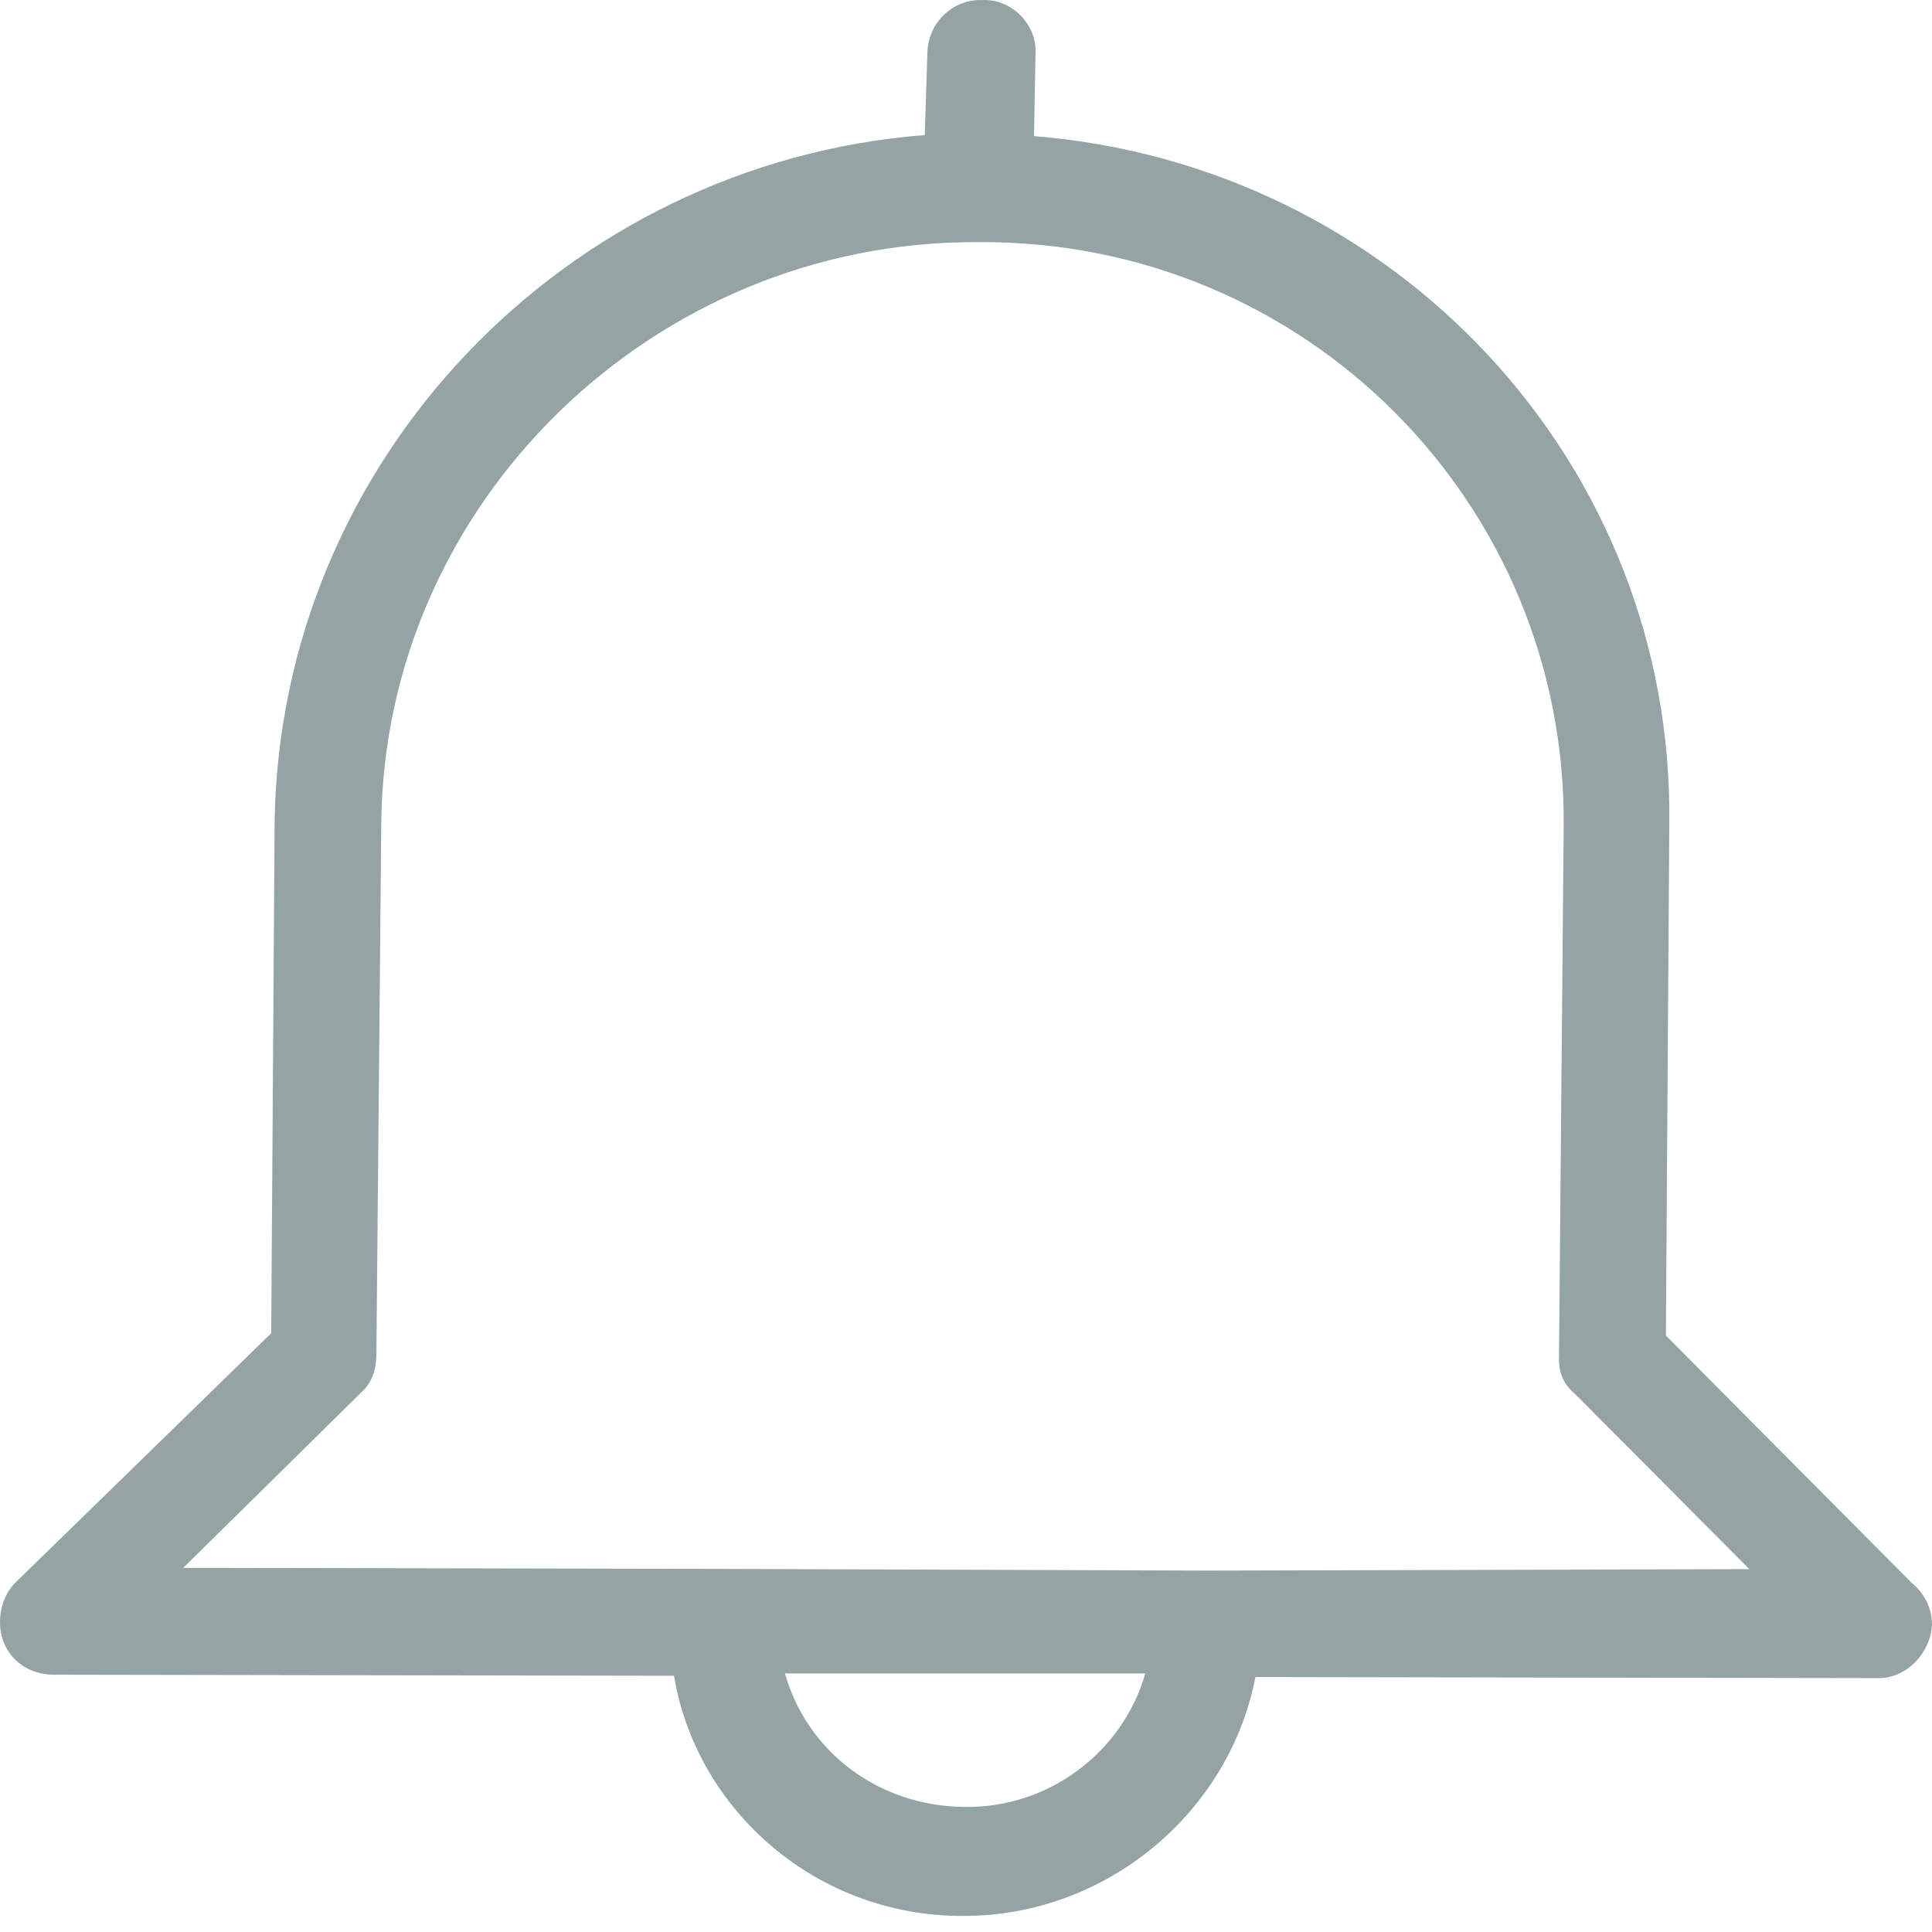 <?xml version="1.0" encoding="UTF-8" standalone="no"?>
<svg width="80px" height="80px" viewBox="0 0 80 80" version="1.1" xmlns="http://www.w3.org/2000/svg" xmlns:xlink="http://www.w3.org/1999/xlink">
    <!-- Generator: Sketch 39.1 (31720) - http://www.bohemiancoding.com/sketch -->
    <title>Fill 429</title>
    <desc>Created with Sketch.</desc>
    <defs></defs>
    <g id="Page-1" stroke="none" stroke-width="1" fill="none" fill-rule="evenodd">
        <path d="M64.749,34.181 L64.555,56.176 C64.529,56.775 64.714,57.304 65.216,57.718 L72.436,64.974 L50.053,65.035 L30.007,64.965 L7.589,64.921 L14.95,57.665 C15.399,57.269 15.567,56.74 15.585,56.131 L15.787,34.137 C15.884,20.834 27.054,9.964 40.471,10.026 C54.065,9.911 64.855,20.869 64.749,34.181 M39.924,74.821 C36.354,74.785 33.418,72.52 32.502,69.293 L47.426,69.293 C46.474,72.59 43.389,74.882 39.924,74.821 M42.816,5.636 L42.878,2.171 C42.922,0.972 41.846,-0.059 40.682,0.003 C39.475,-0.05 38.408,0.928 38.399,2.233 L38.293,5.592 C23.422,6.755 11.582,19.053 11.371,34.057 L11.23,55.206 L0.677,65.494 C0.06,66.075 -0.169,67.098 0.131,67.944 C0.431,68.782 1.224,69.328 2.176,69.346 L27.909,69.39 C28.843,74.988 33.842,79.361 39.88,79.334 C45.813,79.352 50.909,75.041 51.984,69.443 L77.726,69.487 C78.924,69.531 79.956,68.447 80,67.248 C79.991,66.543 79.656,65.952 79.154,65.538 L68.981,55.303 L69.122,34.154 C69.333,19.15 57.705,6.835 42.816,5.636" id="Fill-429" fill="#94A4A4"></path>
    </g>
</svg>
